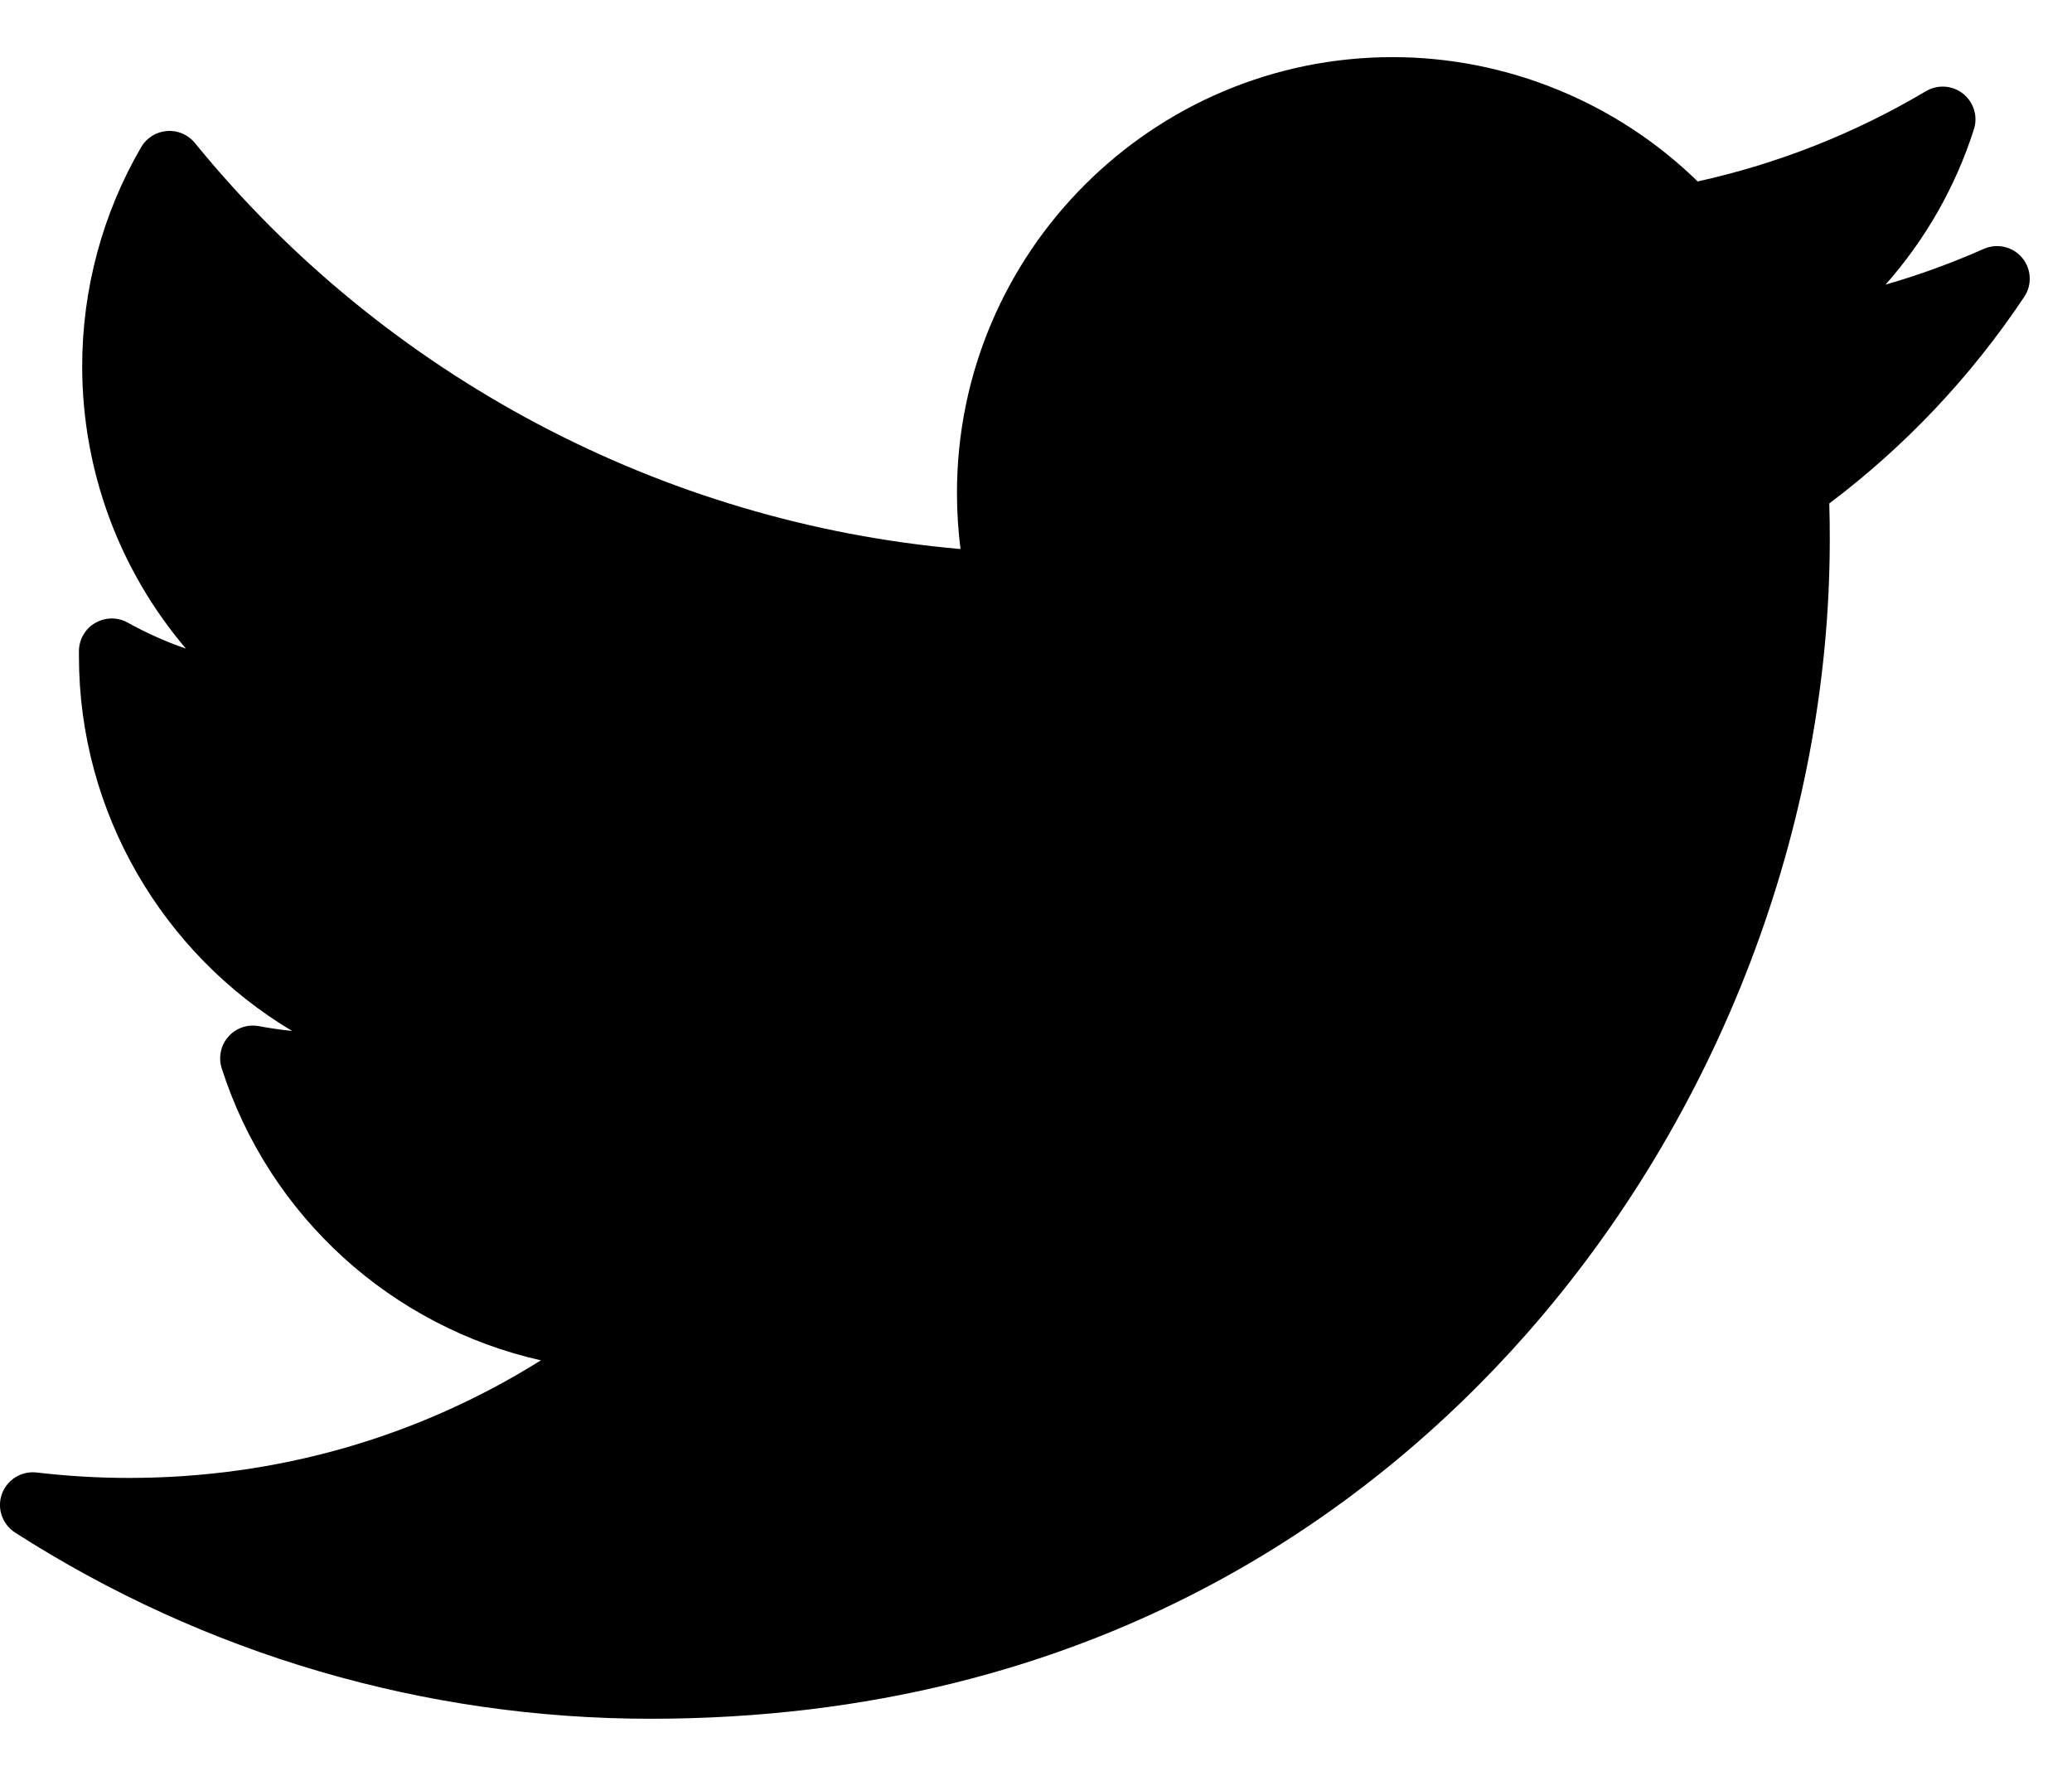 <svg width="21" height="18" viewBox="0 0 21 18" fill="none" xmlns="http://www.w3.org/2000/svg">
<path d="M20.105 2.523C19.782 2.666 19.45 2.787 19.11 2.885C19.512 2.431 19.819 1.896 20.006 1.31C20.048 1.179 20.004 1.036 19.896 0.95C19.789 0.864 19.639 0.854 19.52 0.924C18.799 1.352 18.022 1.659 17.206 1.839C16.384 1.036 15.268 0.579 14.115 0.579C11.68 0.579 9.699 2.56 9.699 4.995C9.699 5.187 9.711 5.377 9.735 5.565C6.713 5.3 3.904 3.815 1.975 1.449C1.906 1.364 1.8 1.319 1.692 1.328C1.583 1.336 1.486 1.397 1.431 1.491C1.04 2.163 0.833 2.93 0.833 3.712C0.833 4.776 1.213 5.785 1.884 6.574C1.68 6.504 1.482 6.415 1.293 6.31C1.192 6.254 1.068 6.255 0.967 6.313C0.866 6.37 0.803 6.477 0.8 6.593C0.8 6.612 0.8 6.632 0.8 6.652C0.8 8.24 1.654 9.67 2.961 10.45C2.849 10.438 2.737 10.422 2.625 10.401C2.511 10.379 2.392 10.419 2.315 10.507C2.237 10.594 2.212 10.716 2.247 10.828C2.731 12.338 3.977 13.449 5.482 13.788C4.233 14.57 2.805 14.98 1.306 14.98C0.993 14.98 0.679 14.961 0.371 14.925C0.218 14.907 0.072 14.997 0.019 15.143C-0.033 15.288 0.023 15.45 0.153 15.534C2.079 16.769 4.306 17.421 6.593 17.421C11.089 17.421 13.901 15.301 15.469 13.523C17.424 11.305 18.545 8.369 18.545 5.469C18.545 5.347 18.544 5.225 18.54 5.103C19.311 4.522 19.975 3.819 20.515 3.01C20.598 2.888 20.589 2.725 20.494 2.612C20.399 2.499 20.24 2.463 20.105 2.523Z" fill="currentColor"/>
</svg>
